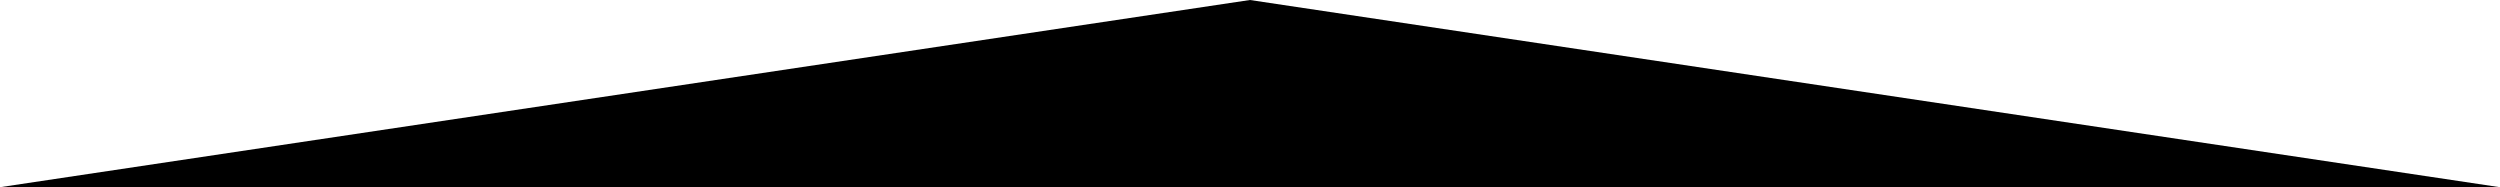 <?xml version="1.0" encoding="utf-8"?>
<!-- Generator: Adobe Illustrator 21.0.0, SVG Export Plug-In . SVG Version: 6.00 Build 0)  -->
<svg version="1.1" id="Layer_1" xmlns="http://www.w3.org/2000/svg" xmlns:xlink="http://www.w3.org/1999/xlink" x="0px" y="0px"
	 viewBox="0 0 1439.7 107.8" style="enable-background:new 0 0 1439.7 107.8;" xml:space="preserve">
<style type="text/css">
	.st0{fill:black;}
</style>
<path class="st0" d="M719.8,0l719.8,107.8l-121.5,0L0,107.8L719.8,0z"/>
</svg>

